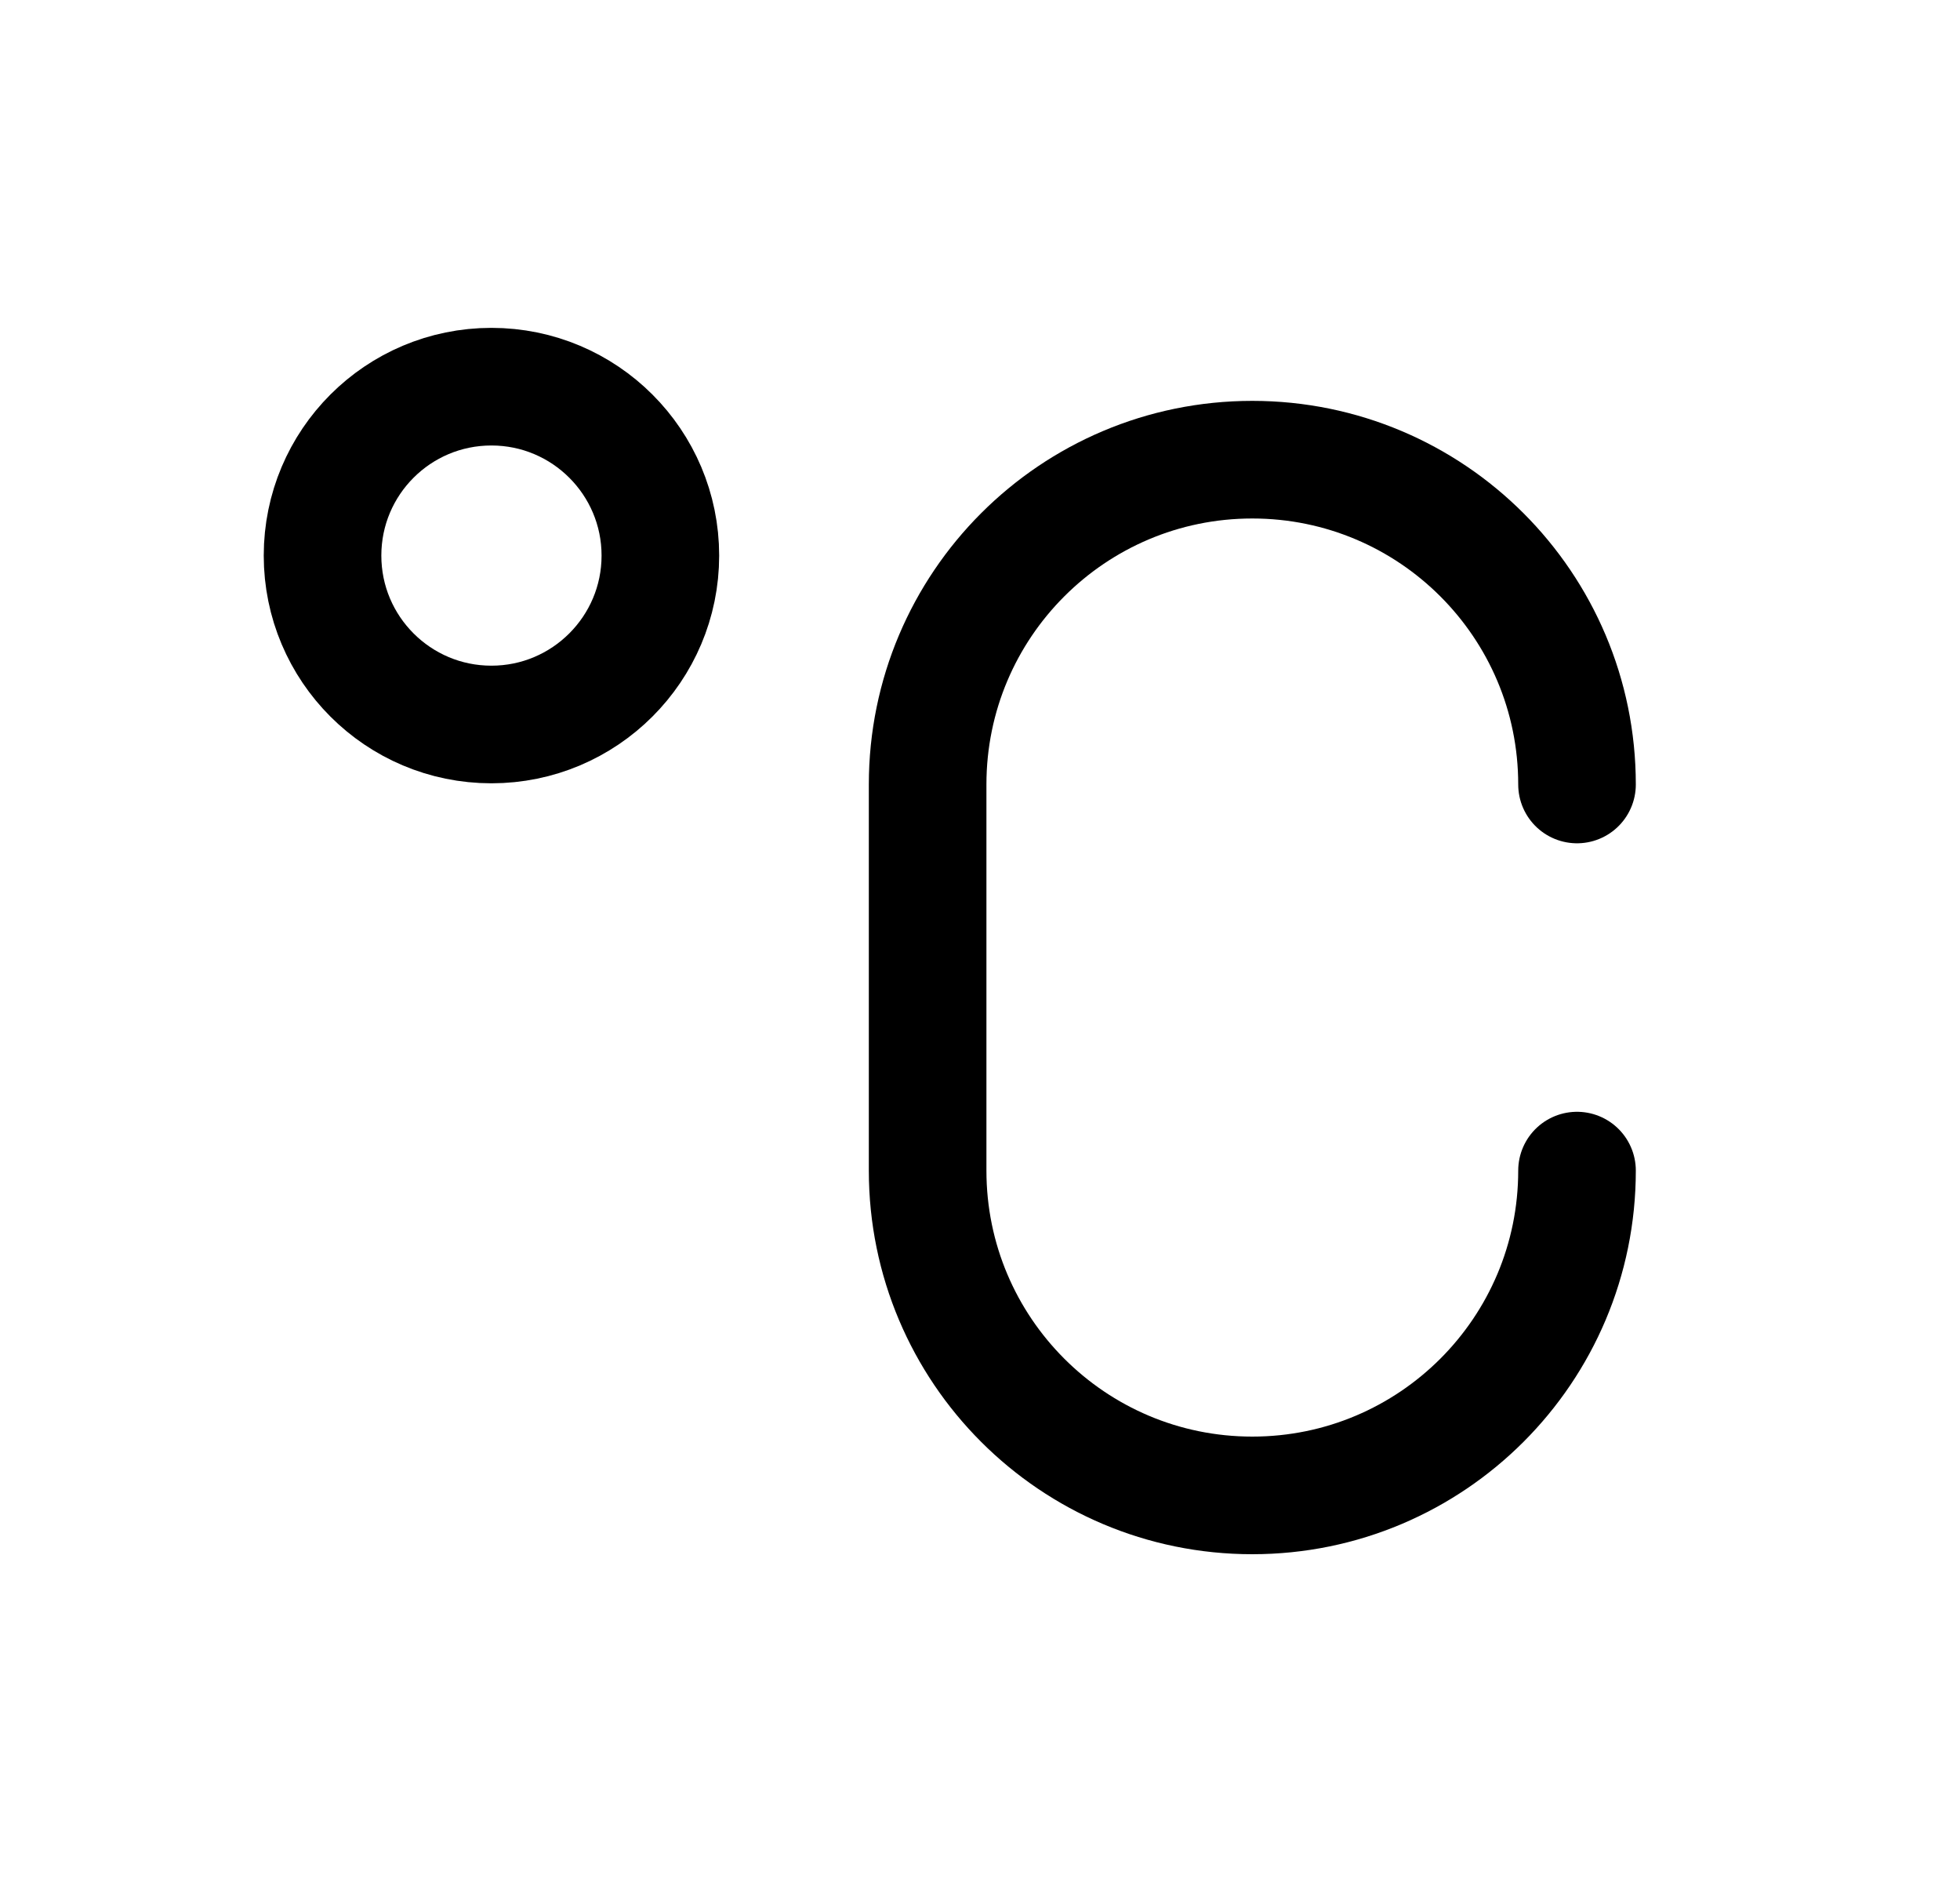 <svg width="25" height="24" viewBox="0 0 25 24" fill="none" xmlns="http://www.w3.org/2000/svg">
<path d="M6.268 9.239C7.457 9.239 8.423 8.274 8.423 7.085C8.423 5.895 7.457 4.931 6.268 4.931C5.078 4.931 4.114 5.895 4.114 7.085C4.114 8.274 5.078 9.239 6.268 9.239Z" stroke="black" stroke-width="1.5" stroke-linecap="round" stroke-linejoin="round"/>
<path d="M20.115 14.928C20.115 17.216 18.261 19.07 15.973 19.07C13.686 19.07 11.832 17.216 11.832 14.928V10.004C11.832 7.716 13.686 5.862 15.973 5.862C18.261 5.862 20.115 7.716 20.115 10.004" stroke="black" stroke-width="1.5" stroke-linecap="round" stroke-linejoin="round"/>
</svg>